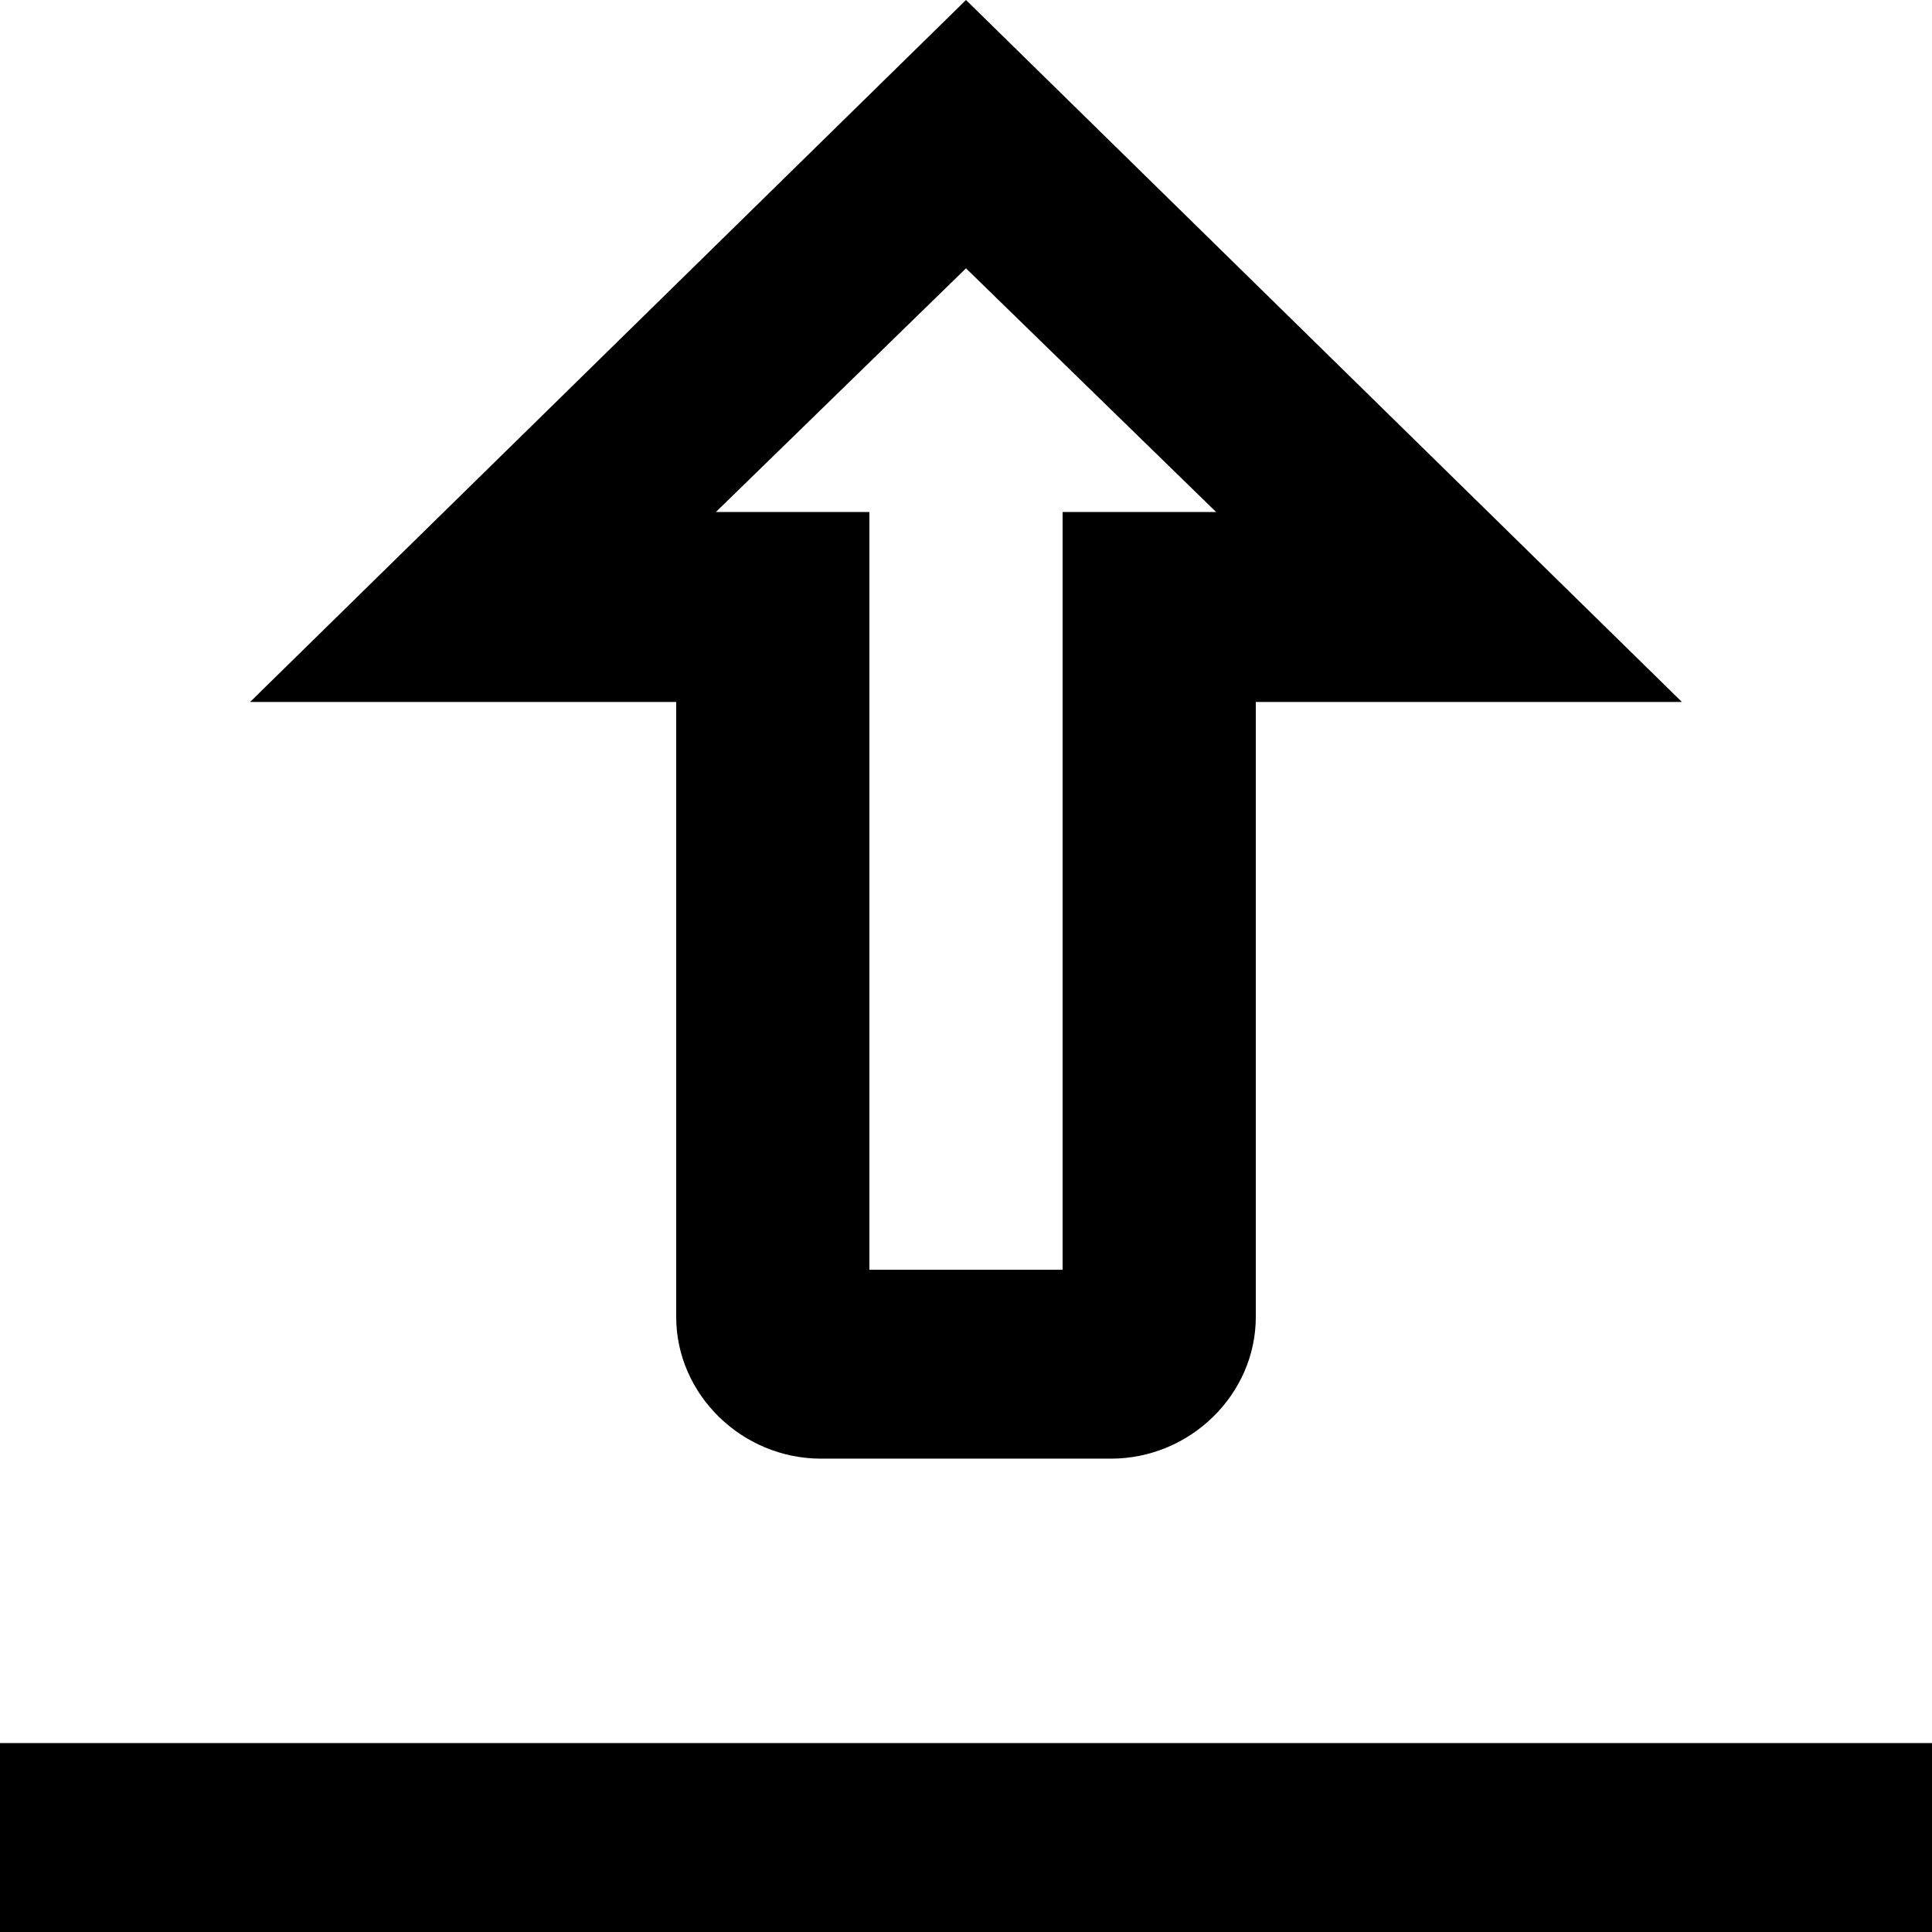 <svg viewBox="0 0 18 18"><path d="M9 0 2.33 6.54H6.3v5.73c0 .72.61 1.32 1.35 1.32h2.7c.74 0 1.35-.6 1.35-1.32V6.54h3.97L9 0Zm0 2.5 2.33 2.27H9.9v7.06H8.1V4.77H6.67L9 2.5ZM0 16.23V18h18v-1.76H0Z"/></svg>